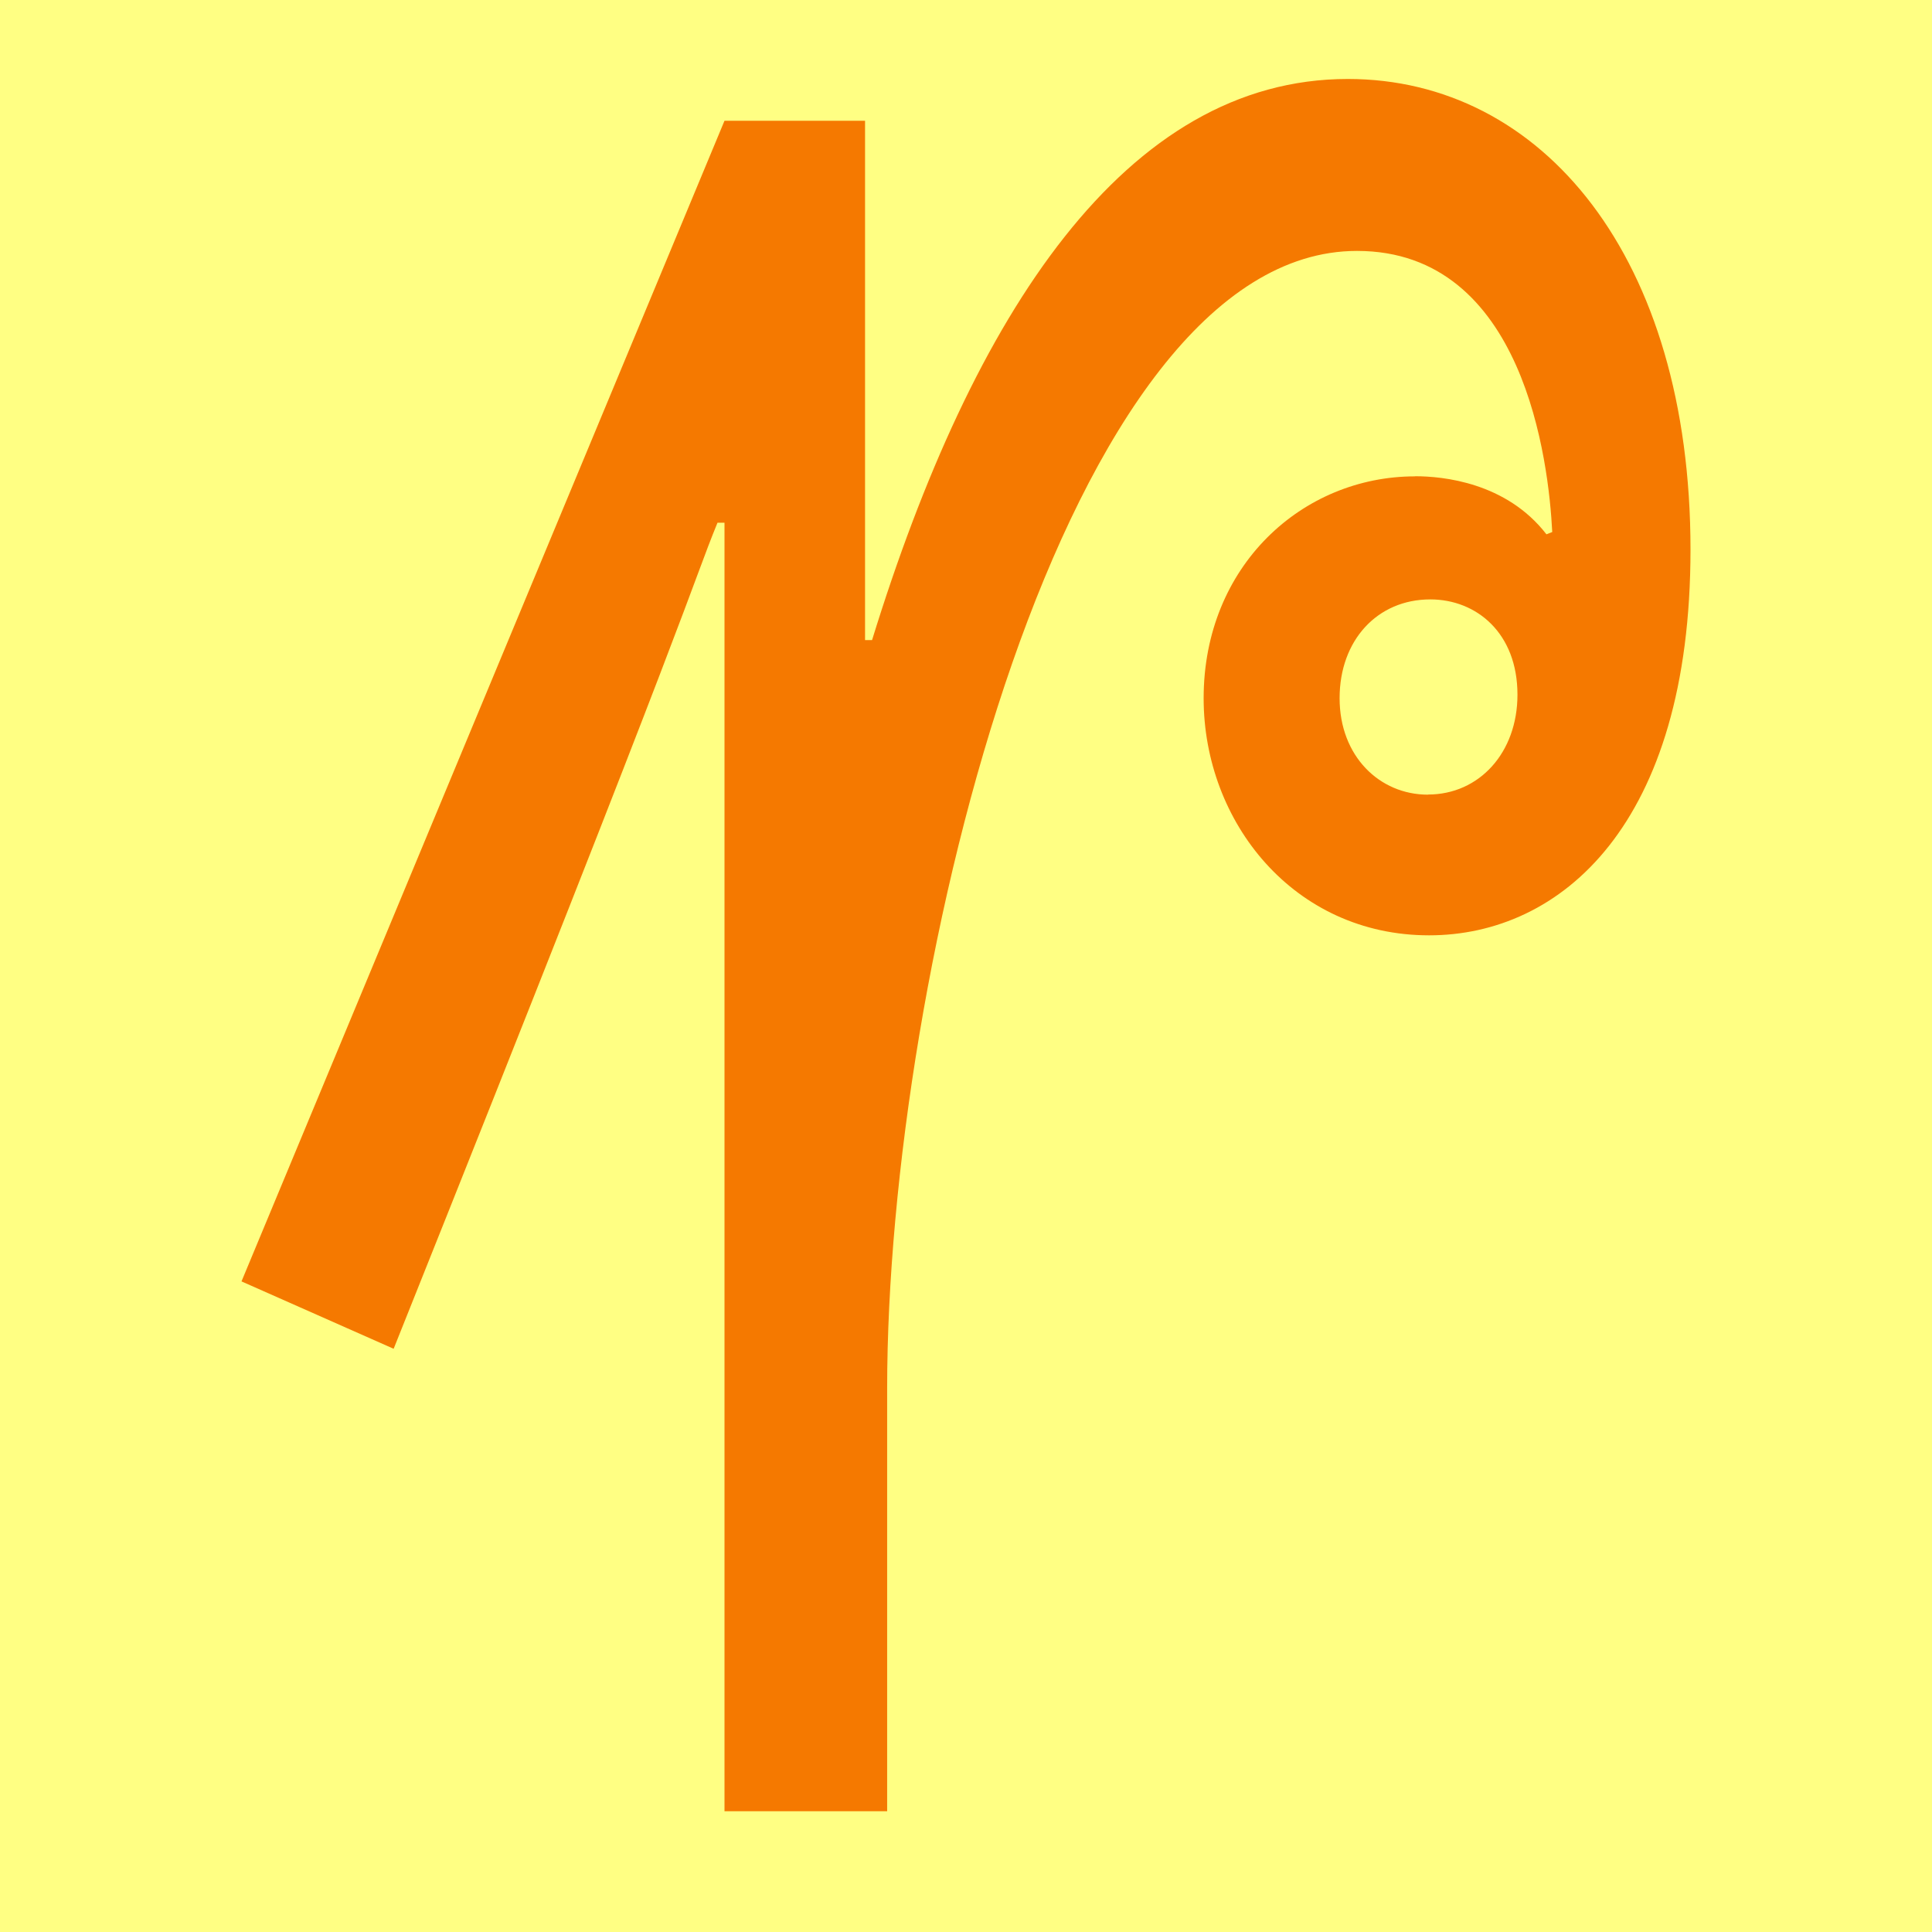 <?xml version="1.0" encoding="UTF-8" standalone="no"?>
<!-- Created with Inkscape (http://www.inkscape.org/) -->

<svg
   width="16"
   height="16"
   viewBox="0 0 16 16"
   version="1.1"
   id="svg5"
   inkscape:version="1.2.2 (732a01da63, 2022-12-09)"
   sodipodi:docname="110D0.svg"
   inkscape:export-filename="..\0000.png"
   inkscape:export-xdpi="96"
   inkscape:export-ydpi="96"
   xml:space="preserve"
   xmlns:inkscape="http://www.inkscape.org/namespaces/inkscape"
   xmlns:sodipodi="http://sodipodi.sourceforge.net/DTD/sodipodi-0.dtd"
   xmlns="http://www.w3.org/2000/svg"
   xmlns:svg="http://www.w3.org/2000/svg"><sodipodi:namedview
     id="namedview7"
     pagecolor="#ffffff"
     bordercolor="#666666"
     borderopacity="1.0"
     inkscape:pageshadow="2"
     inkscape:pageopacity="0"
     inkscape:pagecheckerboard="0"
     inkscape:document-units="px"
     showgrid="true"
     width="16mm"
     units="px"
     inkscape:zoom="22.627417"
     inkscape:cx="-0.26516504"
     inkscape:cy="8.7946406"
     inkscape:window-width="1680"
     inkscape:window-height="998"
     inkscape:window-x="-8"
     inkscape:window-y="-8"
     inkscape:window-maximized="1"
     inkscape:current-layer="layer1"
     showguides="true"
     inkscape:guide-bbox="true"
     inkscape:snap-bbox="true"
     inkscape:bbox-paths="true"
     inkscape:bbox-nodes="true"
     inkscape:snap-global="true"
     inkscape:showpageshadow="2"
     inkscape:deskcolor="#ffffff"><inkscape:grid
       type="xygrid"
       id="grid828"
       originx="0"
       originy="0" /></sodipodi:namedview><defs
     id="defs2" /><g
     inkscape:label="Layer 1"
     inkscape:groupmode="layer"
     id="layer1"><rect
       style="opacity:1;fill:#ffff83;stroke:none;stroke-width:4.438;stroke-linejoin:bevel;stop-color:#000000;fill-opacity:1"
       id="rect691"
       width="16"
       height="16"
       x="0"
       y="0" /><path
       d="m 11.72,3.944 c 0.227,0 0.754,0.05 1.087,0.481 l 0.048,-0.019 C 12.826,3.831 12.625,2.078 11.238,2.078 c -2.426,0 -3.891,5.964 -3.891,9.42 v 3.502 H 6 V 4.329 H 5.942 C 5.721,4.868 5.781,4.868 3.26,11.17 L 2,10.612 6,1 H 7.164 V 5.301 H 7.222 C 8.059,2.589 9.325,0.654 11.162,0.654 12.773,0.654 14,2.13 14,4.551 c 0,2.283 -1.077,3.195 -2.165,3.195 -1.119,0 -1.867,-0.937 -1.867,-1.963 0,-1.098 0.819,-1.838 1.751,-1.838 z m 0.106,2.636 c 0.424,0 0.741,-0.346 0.741,-0.827 0,-0.511 -0.34,-0.789 -0.722,-0.789 -0.44,0 -0.751,0.34 -0.751,0.818 0,0.481 0.331,0.799 0.731,0.799 z"
       id="path9353"
       style="fill:#f57900;stroke-width:1"
       sodipodi:nodetypes="sccssccccccccccssssssssss" /></g></svg>
